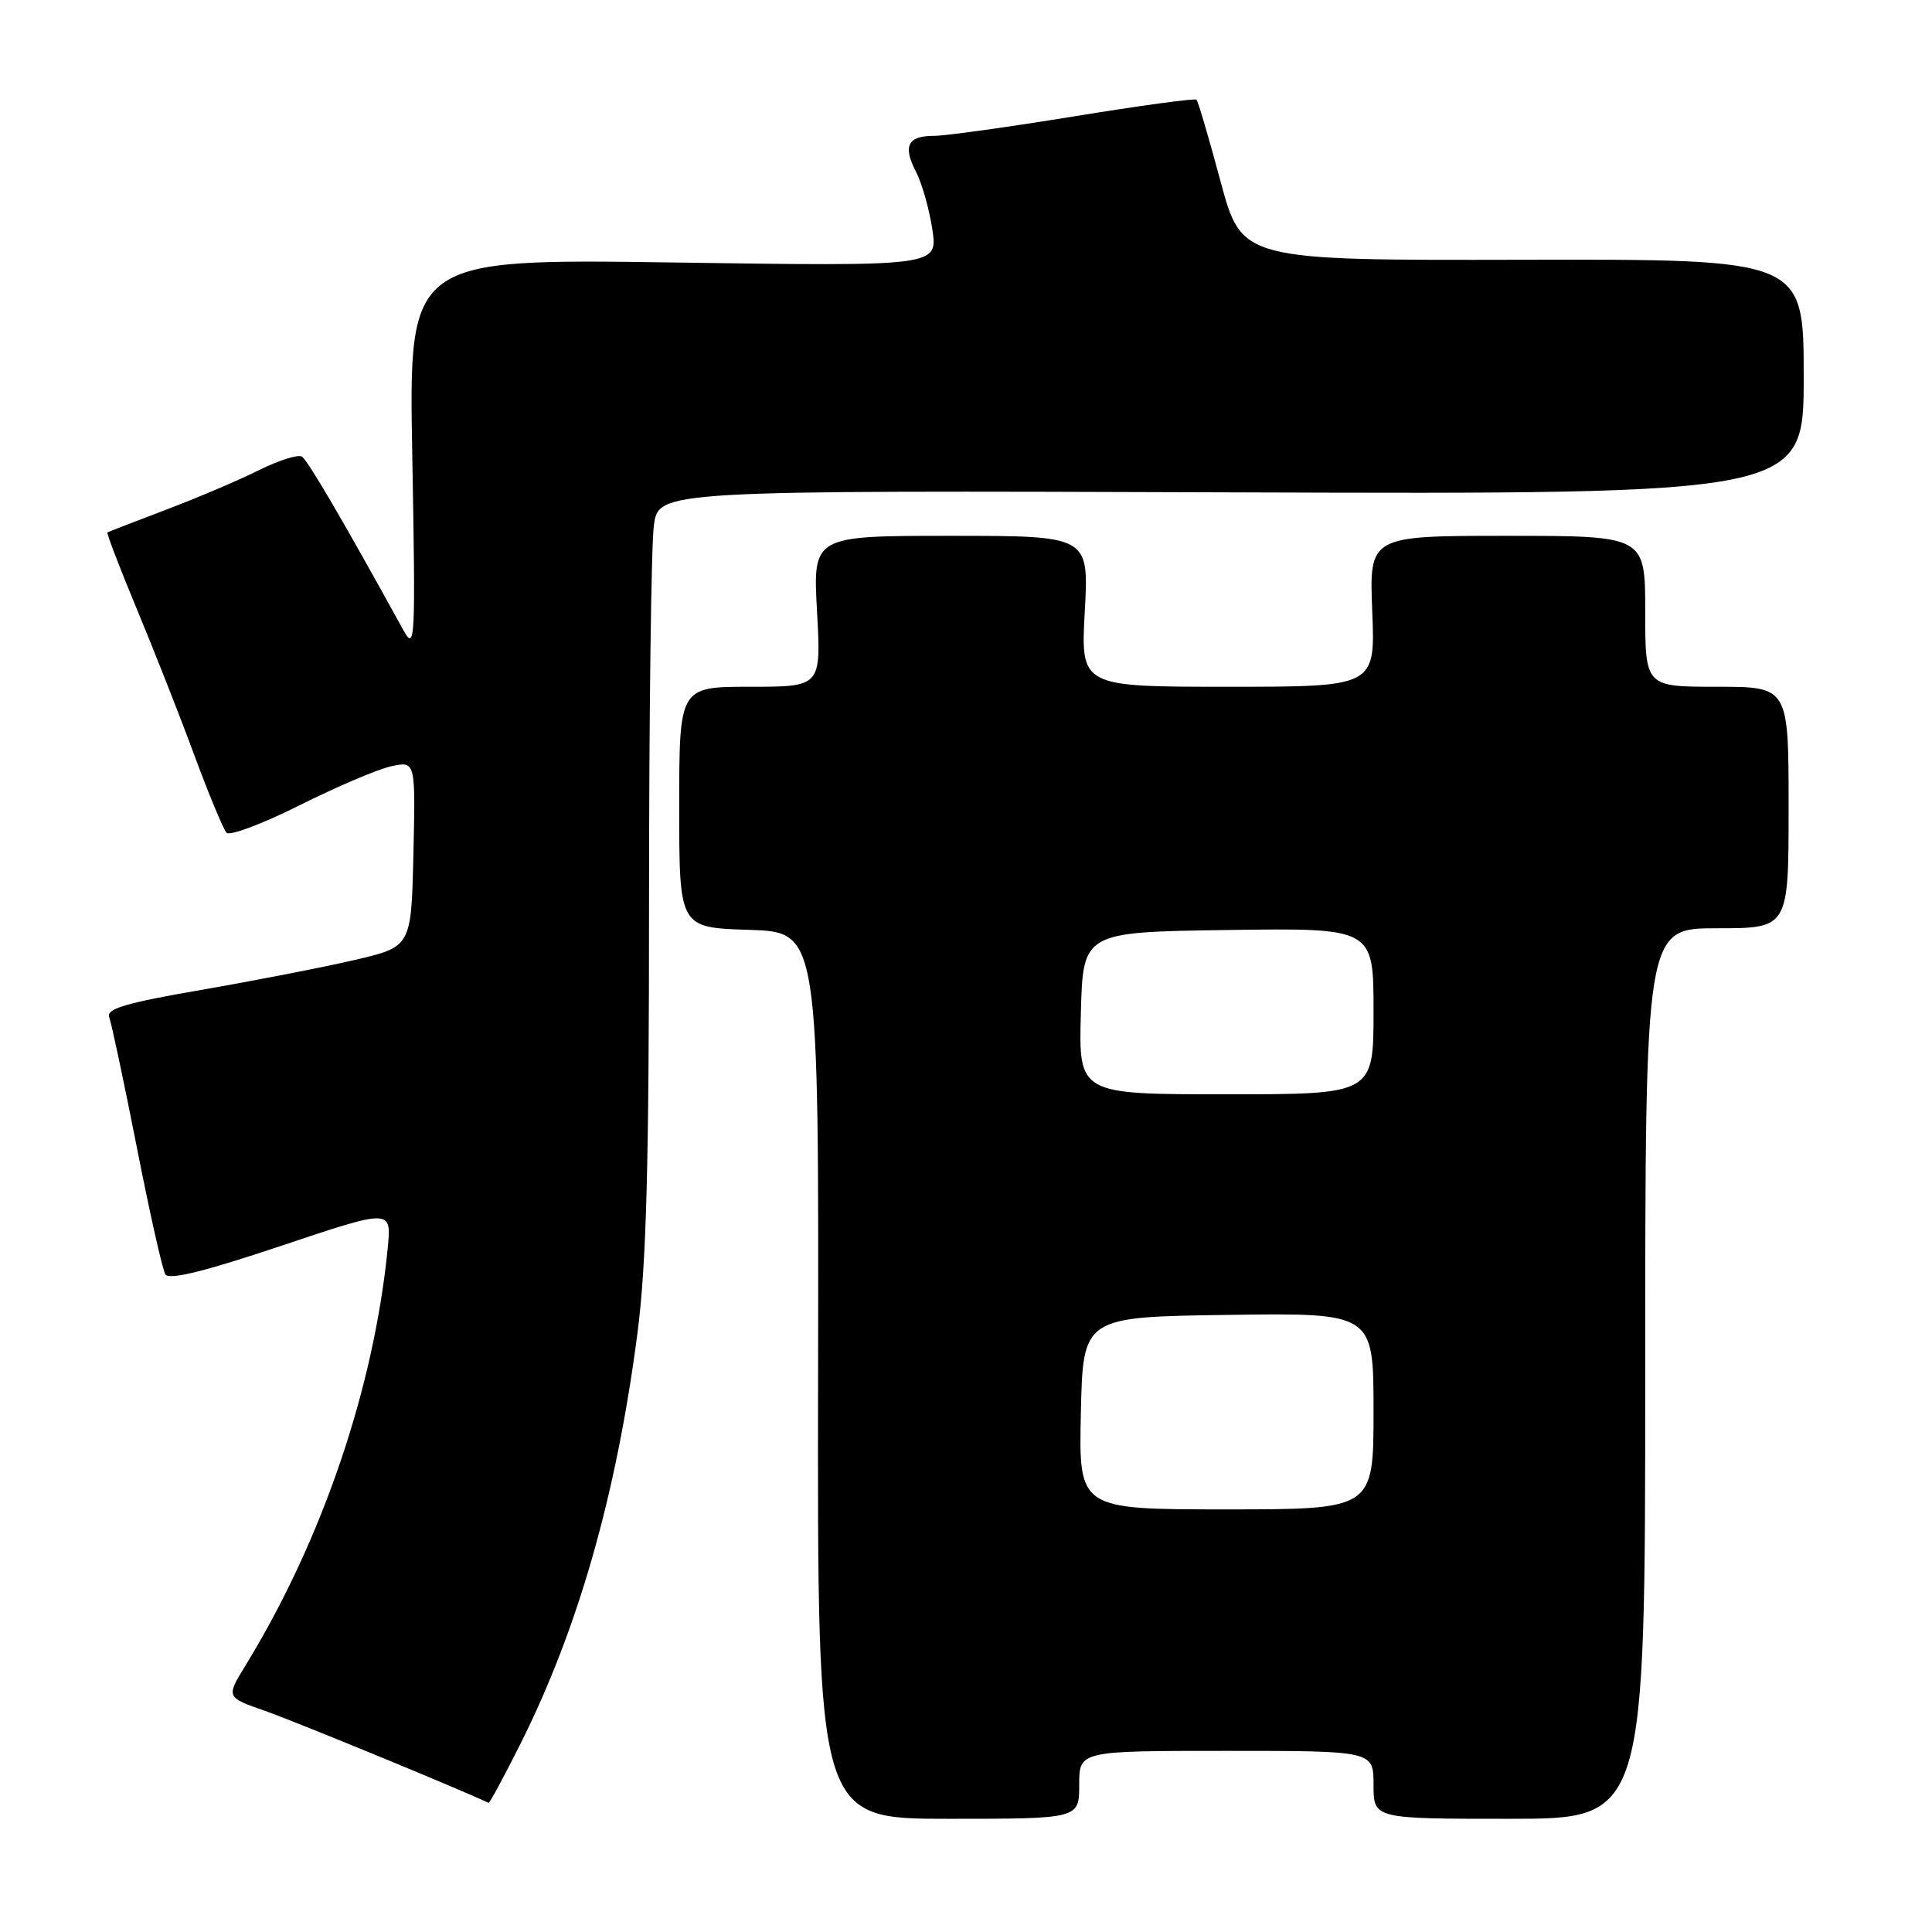 <?xml version="1.0" encoding="UTF-8" standalone="no"?>
<!DOCTYPE svg PUBLIC "-//W3C//DTD SVG 1.1//EN" "http://www.w3.org/Graphics/SVG/1.1/DTD/svg11.dtd" >
<svg xmlns="http://www.w3.org/2000/svg" xmlns:xlink="http://www.w3.org/1999/xlink" version="1.1" viewBox="0 0 256 256">
 <g >
 <path fill="currentColor"
d=" M 143.00 236.50 C 143.00 232.00 143.00 232.00 162.50 232.00 C 182.00 232.00 182.00 232.00 182.00 236.50 C 182.00 241.00 182.00 241.00 200.00 241.00 C 218.00 241.00 218.00 241.00 218.00 182.00 C 218.00 123.00 218.00 123.00 227.50 123.00 C 237.00 123.00 237.00 123.00 237.00 107.00 C 237.00 91.00 237.00 91.00 227.50 91.00 C 218.00 91.00 218.00 91.00 218.00 81.00 C 218.00 71.00 218.00 71.00 199.71 71.00 C 181.43 71.00 181.43 71.00 181.83 81.00 C 182.23 91.00 182.23 91.00 162.71 91.00 C 143.19 91.00 143.19 91.00 143.74 81.00 C 144.29 71.00 144.29 71.00 126.00 71.00 C 107.71 71.00 107.71 71.00 108.26 81.00 C 108.81 91.00 108.81 91.00 99.41 91.00 C 90.00 91.00 90.00 91.00 90.00 106.96 C 90.00 122.92 90.00 122.92 99.25 123.21 C 108.50 123.50 108.50 123.50 108.40 182.25 C 108.30 241.00 108.30 241.00 125.65 241.00 C 143.00 241.00 143.00 241.00 143.00 236.50 Z  M 68.87 231.25 C 76.59 215.90 81.67 198.12 84.46 176.70 C 85.65 167.58 86.00 154.58 86.00 119.59 C 86.00 94.67 86.29 72.19 86.64 69.63 C 87.28 64.98 87.28 64.98 163.14 65.24 C 239.00 65.50 239.00 65.50 239.00 49.92 C 239.00 34.34 239.00 34.34 201.77 34.42 C 164.55 34.50 164.55 34.50 161.73 24.04 C 160.19 18.29 158.75 13.42 158.54 13.21 C 158.34 13.00 151.04 14.00 142.32 15.42 C 133.60 16.84 125.26 18.00 123.79 18.00 C 120.28 18.00 119.60 19.32 121.36 22.73 C 122.16 24.27 123.14 27.72 123.54 30.41 C 124.27 35.29 124.27 35.29 89.21 34.78 C 54.15 34.28 54.15 34.28 54.63 60.39 C 55.07 85.06 55.01 86.33 53.45 83.50 C 45.49 69.04 40.78 60.98 40.00 60.50 C 39.49 60.19 36.92 61.00 34.29 62.31 C 31.65 63.63 26.12 65.98 22.00 67.54 C 17.88 69.11 14.38 70.46 14.24 70.54 C 14.09 70.63 15.81 75.11 18.05 80.51 C 20.30 85.90 23.74 94.63 25.69 99.91 C 27.64 105.18 29.59 109.88 30.01 110.34 C 30.43 110.80 34.78 109.17 39.68 106.71 C 44.58 104.26 50.04 101.93 51.82 101.54 C 55.06 100.83 55.06 100.83 54.78 113.14 C 54.50 125.45 54.50 125.45 47.00 127.20 C 42.88 128.16 33.75 129.94 26.71 131.16 C 16.67 132.89 14.04 133.67 14.47 134.78 C 14.77 135.56 16.41 143.30 18.12 151.97 C 19.82 160.64 21.53 168.24 21.91 168.86 C 22.40 169.64 27.10 168.48 37.25 165.08 C 51.88 160.18 51.88 160.18 51.38 165.34 C 49.55 183.95 42.67 204.15 32.52 220.70 C 29.95 224.90 29.95 224.90 35.12 226.70 C 38.86 228.00 60.84 237.04 64.74 238.89 C 64.87 238.95 66.73 235.51 68.87 231.25 Z  M 143.22 187.25 C 143.50 174.50 143.50 174.50 162.75 174.23 C 182.00 173.96 182.00 173.96 182.00 186.98 C 182.00 200.00 182.00 200.00 162.47 200.00 C 142.94 200.00 142.94 200.00 143.22 187.25 Z  M 143.22 134.25 C 143.50 123.50 143.50 123.50 162.75 123.23 C 182.00 122.96 182.00 122.96 182.00 133.98 C 182.00 145.00 182.00 145.00 162.47 145.00 C 142.93 145.00 142.93 145.00 143.22 134.25 Z "/>
</g>
</svg>